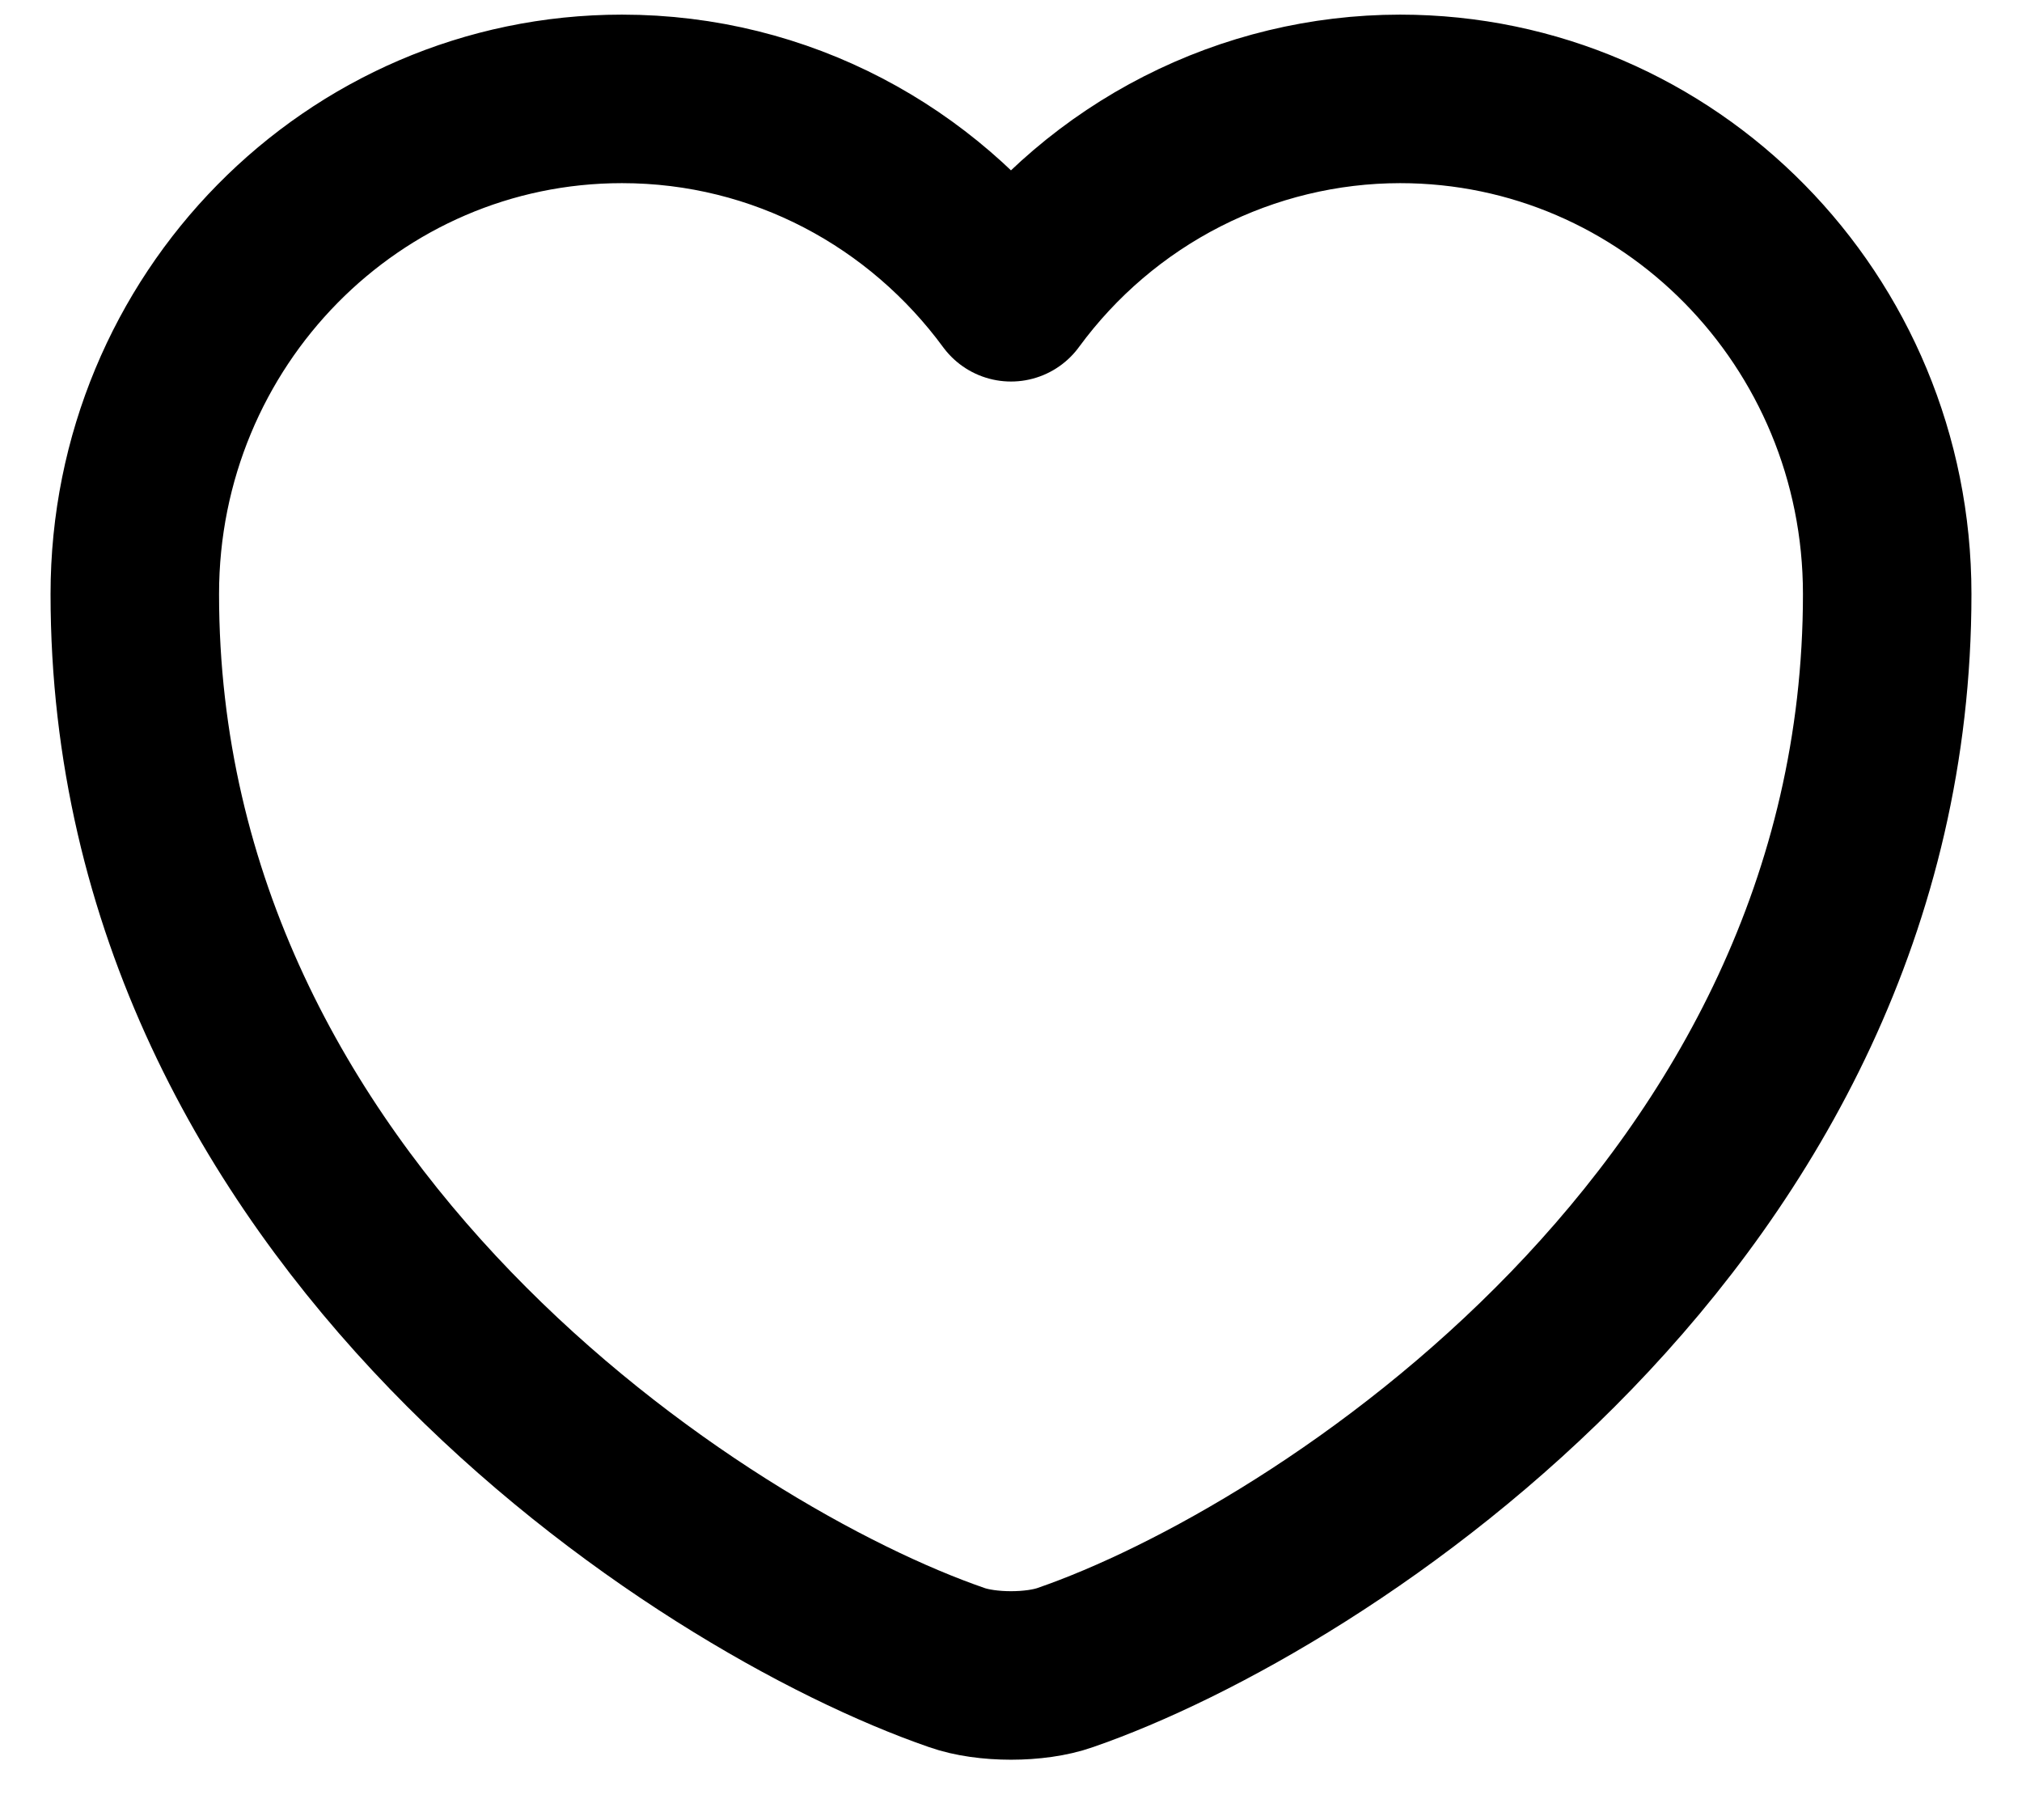 <svg width="30" height="27" viewBox="0 0 30 27" fill="none" xmlns="http://www.w3.org/2000/svg">
<path d="M15.806 24.738C15.364 24.895 14.636 24.895 14.194 24.738C10.424 23.437 2 18.01 2 8.812C2 4.752 5.237 1.467 9.228 1.467C11.594 1.467 13.687 2.623 15 4.41C15.668 3.498 16.538 2.757 17.54 2.246C18.543 1.735 19.649 1.468 20.772 1.467C24.763 1.467 28 4.752 28 8.812C28 18.01 19.576 23.437 15.806 24.738Z" stroke="black" stroke-width="2.5" stroke-linecap="round" stroke-linejoin="round"/>
</svg>
